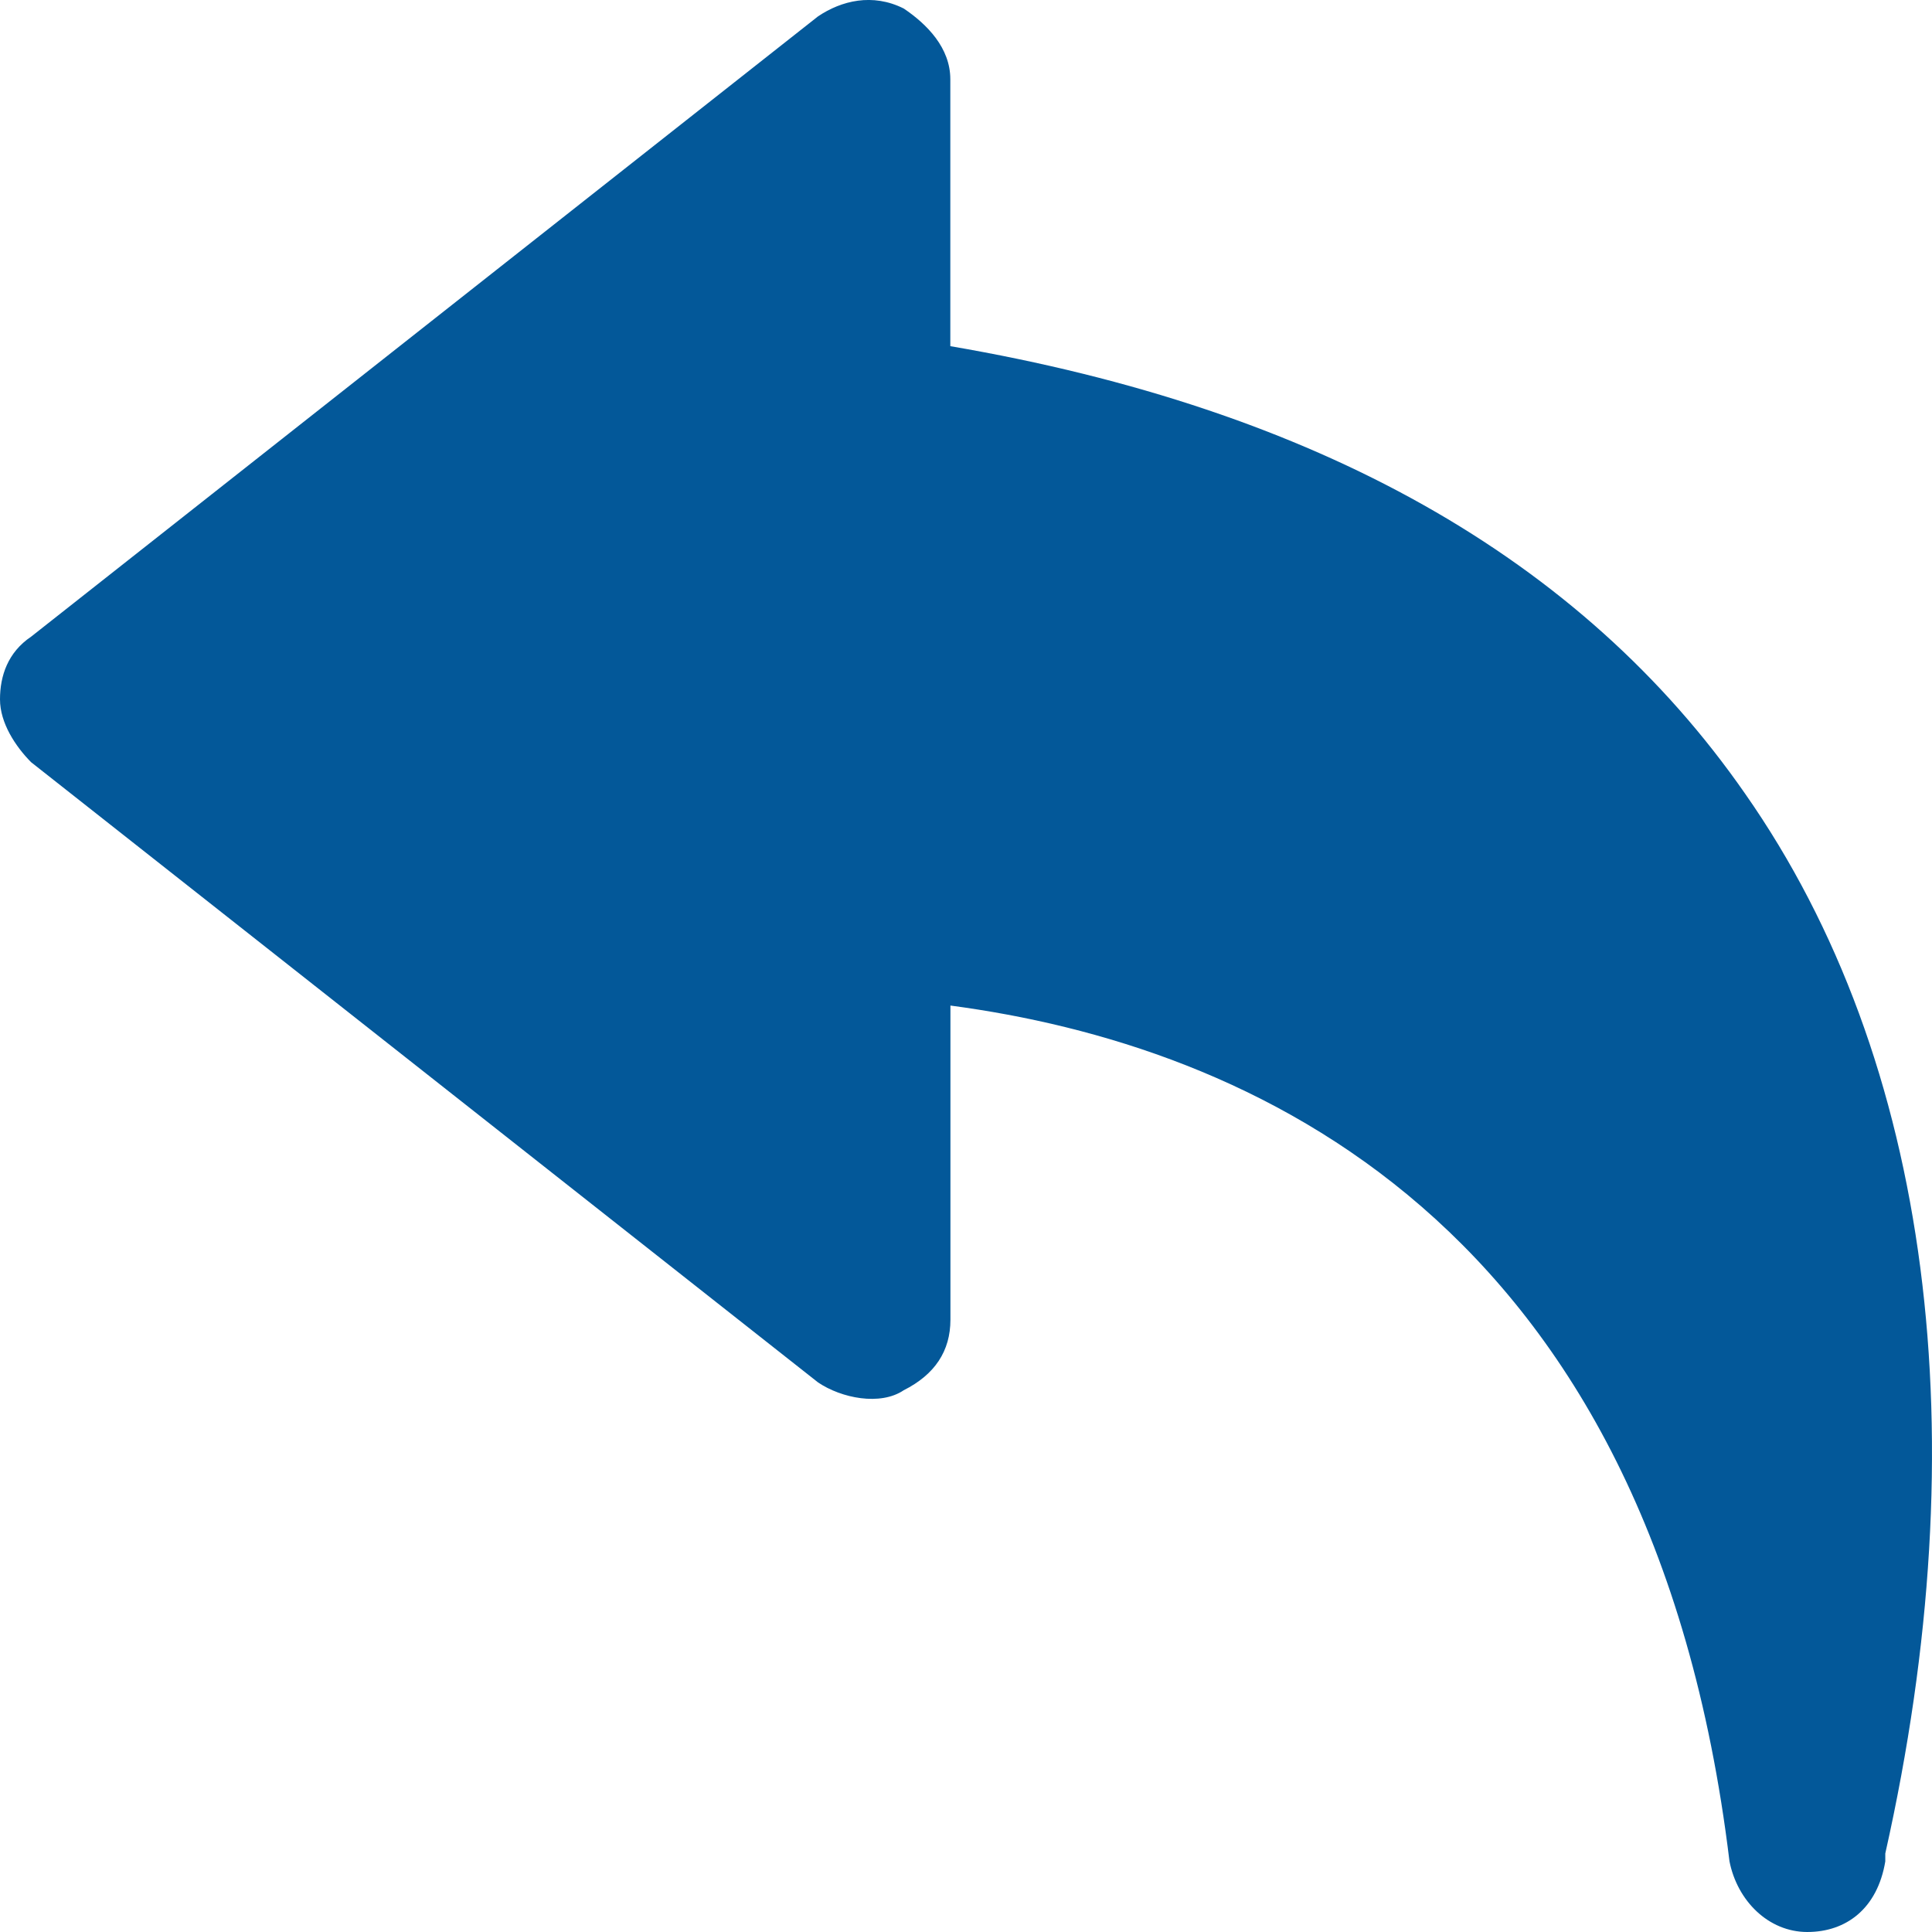 <svg width="17" height="17" viewBox="0 0 17 17" xmlns="http://www.w3.org/2000/svg"><title>Shape</title><path d="M15.903 17c-.343 0-.617-.276-.685-.622-.686-5.664-4.25-7.184-6.855-7.53v2.764c0 .276-.137.483-.411.621-.206.139-.549.07-.754-.069L.274 6.707C.137 6.569 0 6.362 0 6.154c0-.207.069-.414.274-.552L7.198.144c.205-.138.48-.207.754-.069.205.138.41.346.41.622v2.349c3.223.552 5.553 1.865 6.993 3.937 1.645 2.35 2.056 5.665 1.234 9.326v.07c-.069.414-.343.621-.686.621z" fill="#035899"/></svg>